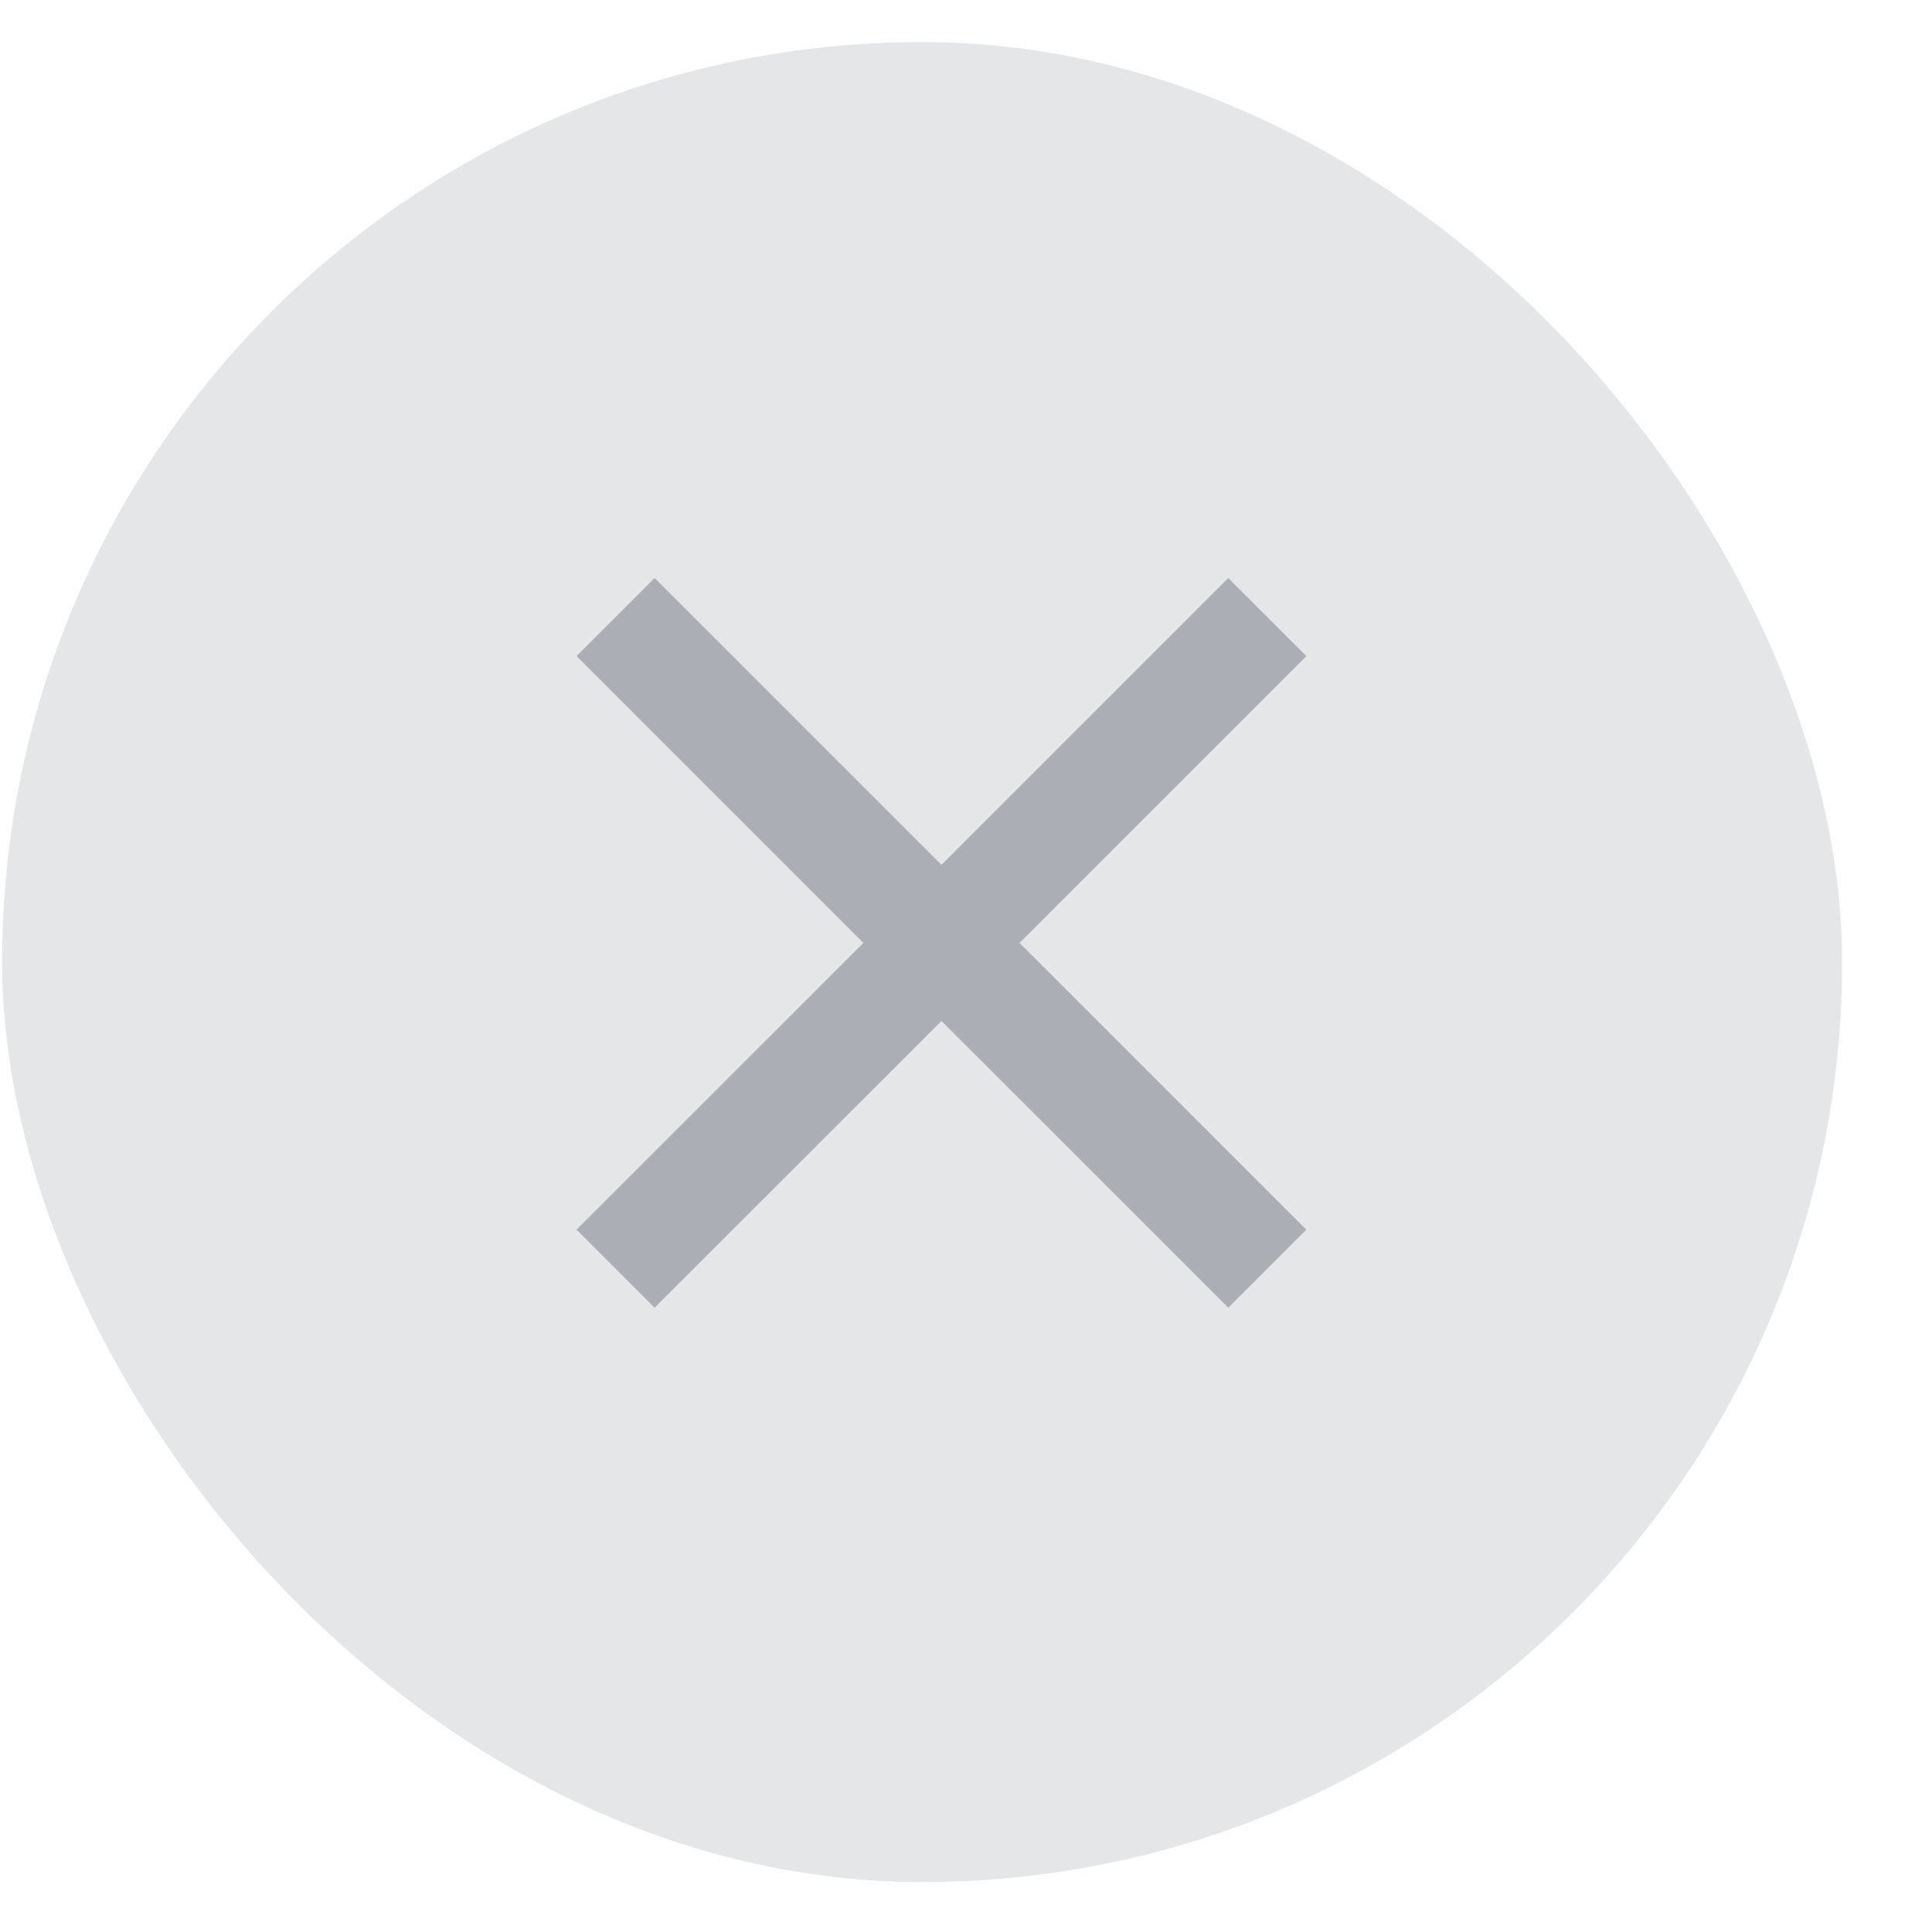 <svg width="21" height="21" viewBox="0 0 21 21" fill="none" xmlns="http://www.w3.org/2000/svg">
<rect x="0.023" y="0.457" width="20" height="20" rx="10" fill="#E5E6E8"/>
<path d="M13.775 6.707L10.233 10.249M10.233 10.249L6.691 13.79M10.233 10.249L13.775 13.79M10.233 10.249L6.691 6.707" stroke="#ABAFB5" stroke-width="1.2"/>
</svg>
